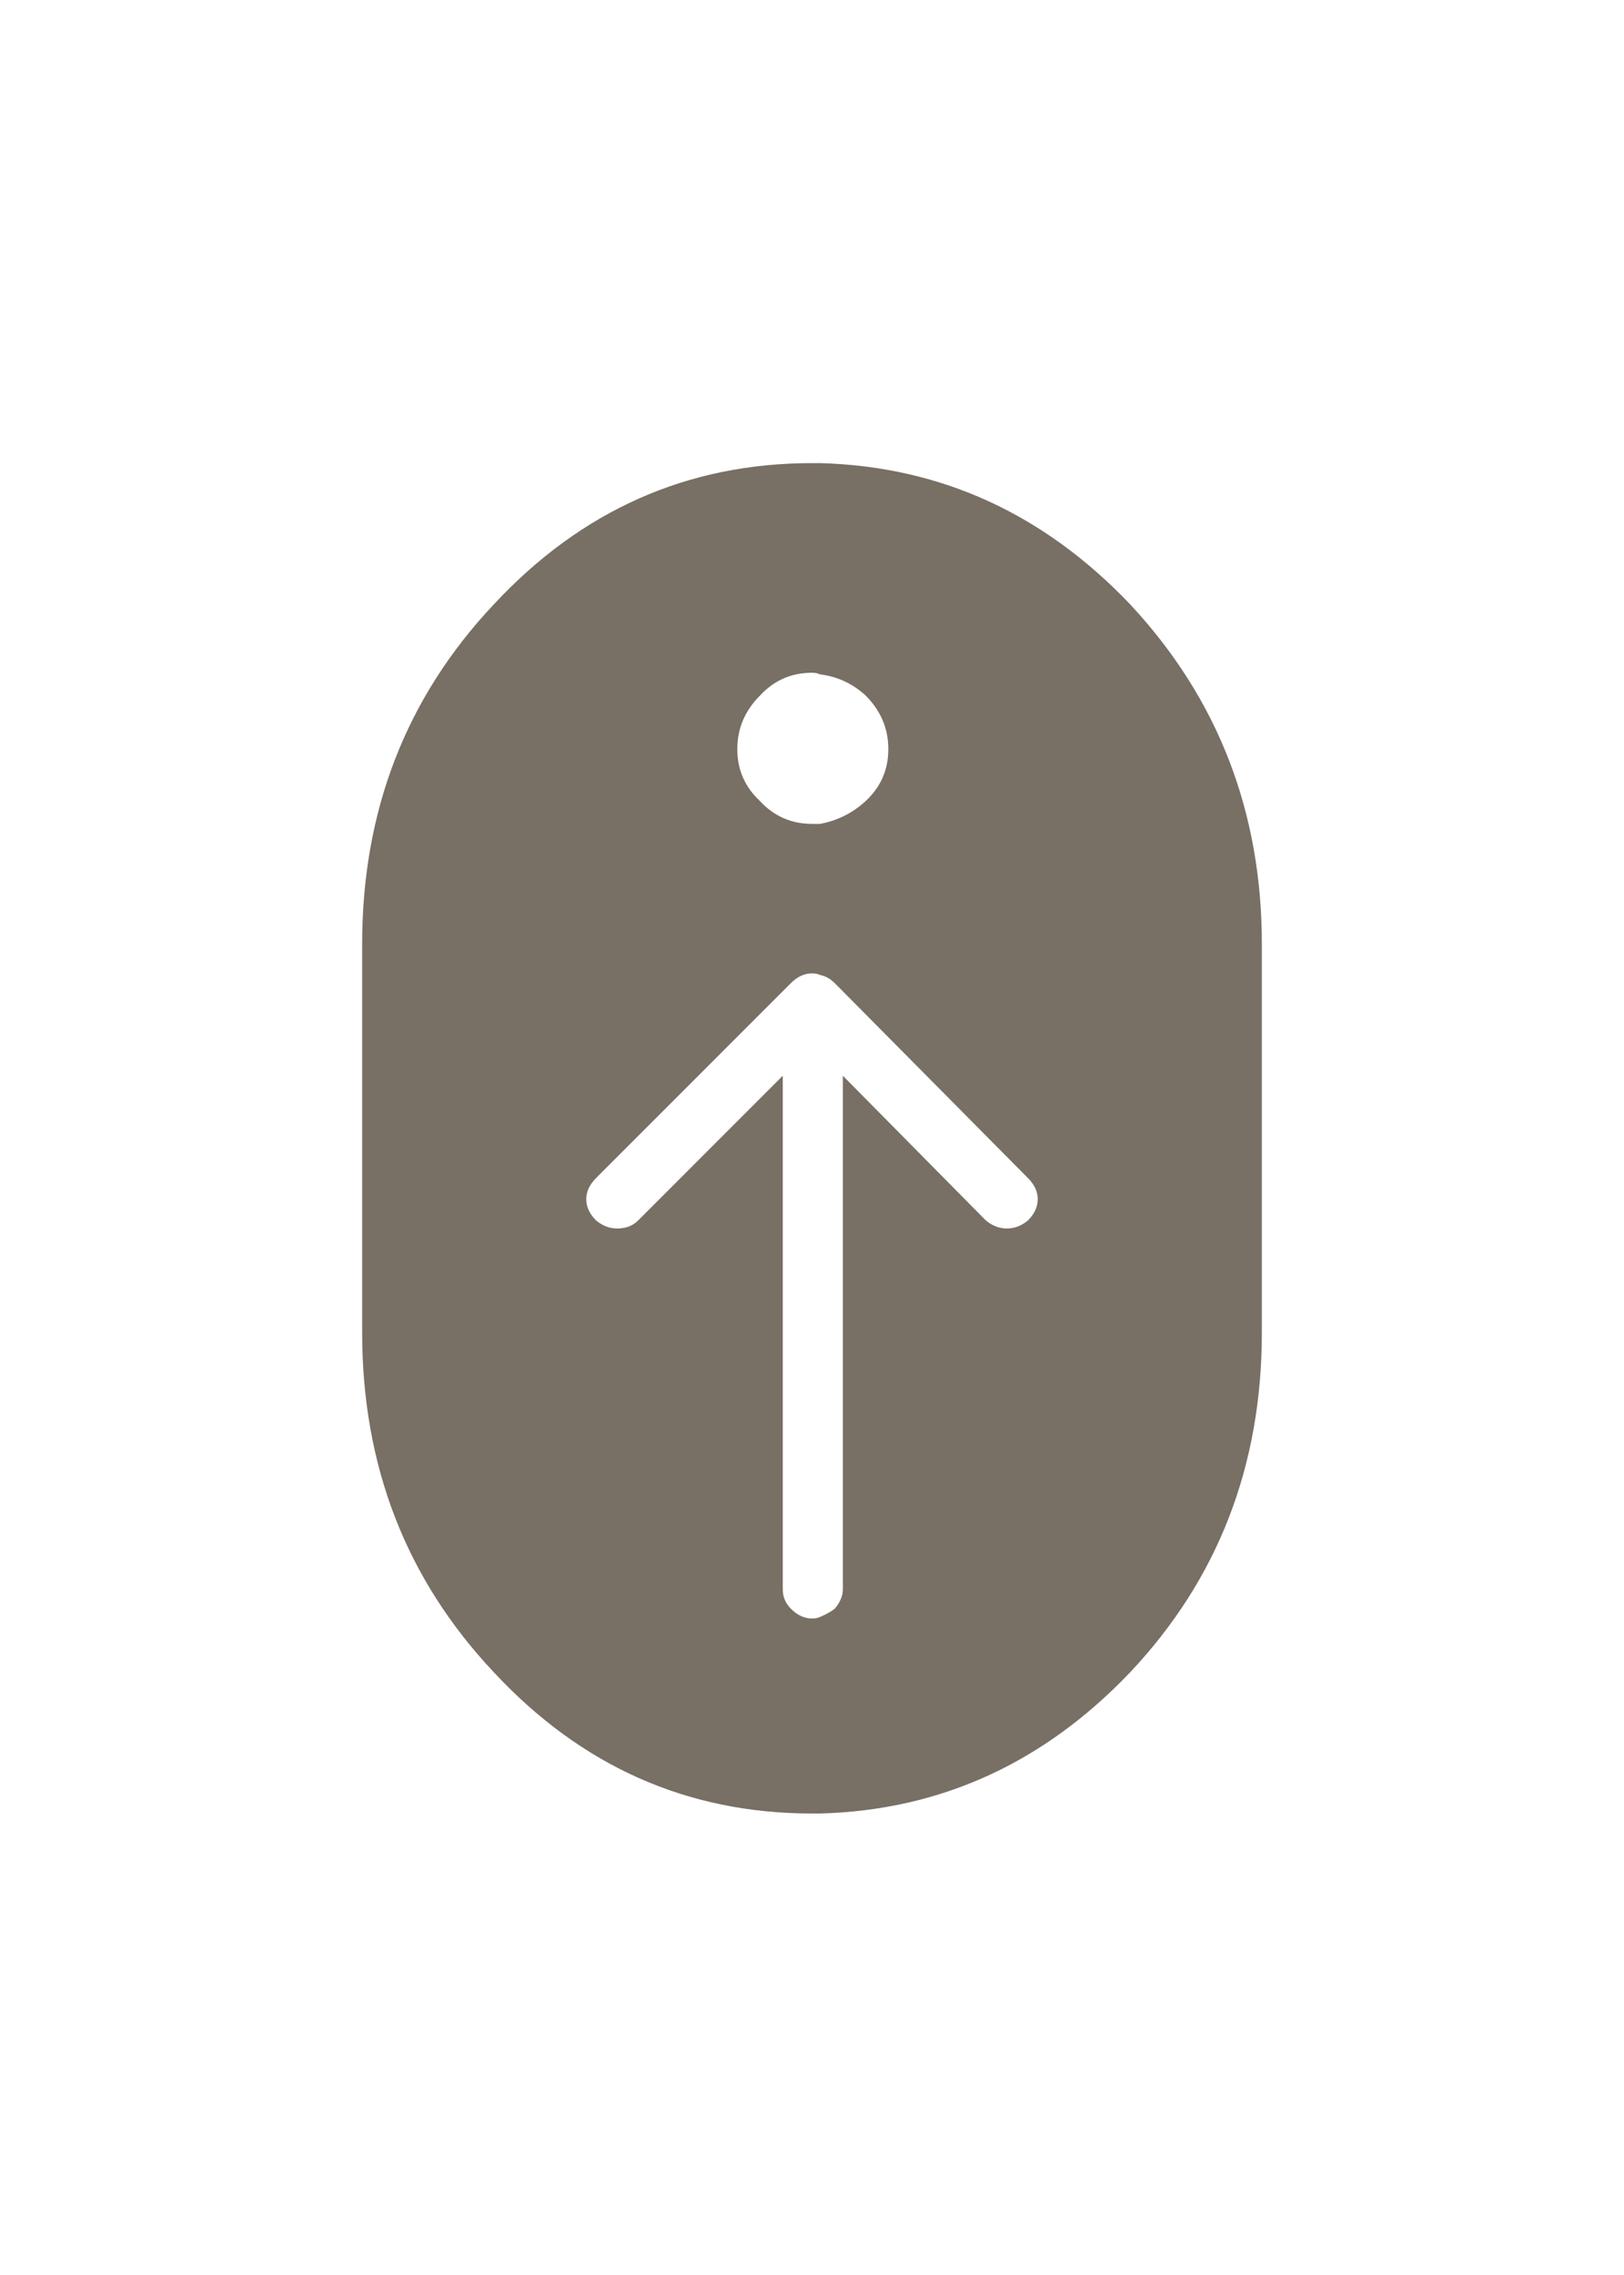 <?xml version="1.0" encoding="utf-8"?><svg xmlns:xlink="http://www.w3.org/1999/xlink" id="Scene_1" image-rendering="auto" baseProfile="basic" version="1.1" x="0px" y="0px" width="50" height="70" viewBox="0 0 50 70" xmlns="http://www.w3.org/2000/svg"><g id="Scene 1_1.0"><path fill="#786F65" d="M25.25,14.25Q25.15,14.25 25,14.25 19.25,14.25 15.2,18.6 11.15,22.9 11.15,29.05L11.15,41Q11.15,47.15 15.2,51.45 19.25,55.8 25,55.8 25.15,55.8 25.25,55.8 26.8,52.8 25.25,49.75 25.15,49.8 25,49.8 24.65,49.8 24.35,49.5 24.1,49.25 24.1,48.9L24.1,33.1 19.65,37.55Q19.4,37.8 19,37.8 18.65,37.8 18.35,37.55 18.05,37.25 18.05,36.9 18.05,36.55 18.35,36.25L24.35,30.25Q24.65,29.95 25,29.95 25.15,29.95 25.25,30 26.6,27.65 25.25,25.35 25.15,25.35 25,25.35 24.05,25.35 23.4,24.65 22.7,24 22.7,23.05 22.7,22.1 23.4,21.4 24.05,20.7 25,20.7 25.15,20.7 25.25,20.75 27.2,17.5 25.25,14.25"/></g><g id="Scene 1_0.0"><path fill="#786F65" d="M34.8,18.6Q30.8,14.4 25.25,14.25 23.65,17.5 25.25,20.75 26.05,20.85 26.65,21.4 27.35,22.1 27.35,23.05 27.35,24 26.65,24.65 26.05,25.2 25.25,25.35 24.1,27.65 25.25,30 25.5,30.05 25.7,30.25L31.65,36.25Q31.95,36.55 31.95,36.9 31.95,37.25 31.65,37.55 31.35,37.8 31,37.8 30.65,37.8 30.35,37.55L25.95,33.1 25.95,48.9Q25.95,49.2 25.7,49.5 25.5,49.65 25.25,49.75 23.8,52.55 25.25,55.8 30.8,55.65 34.8,51.45 38.85,47.15 38.85,41L38.85,29.05Q38.85,22.95 34.8,18.6"/></g><defs/></svg>